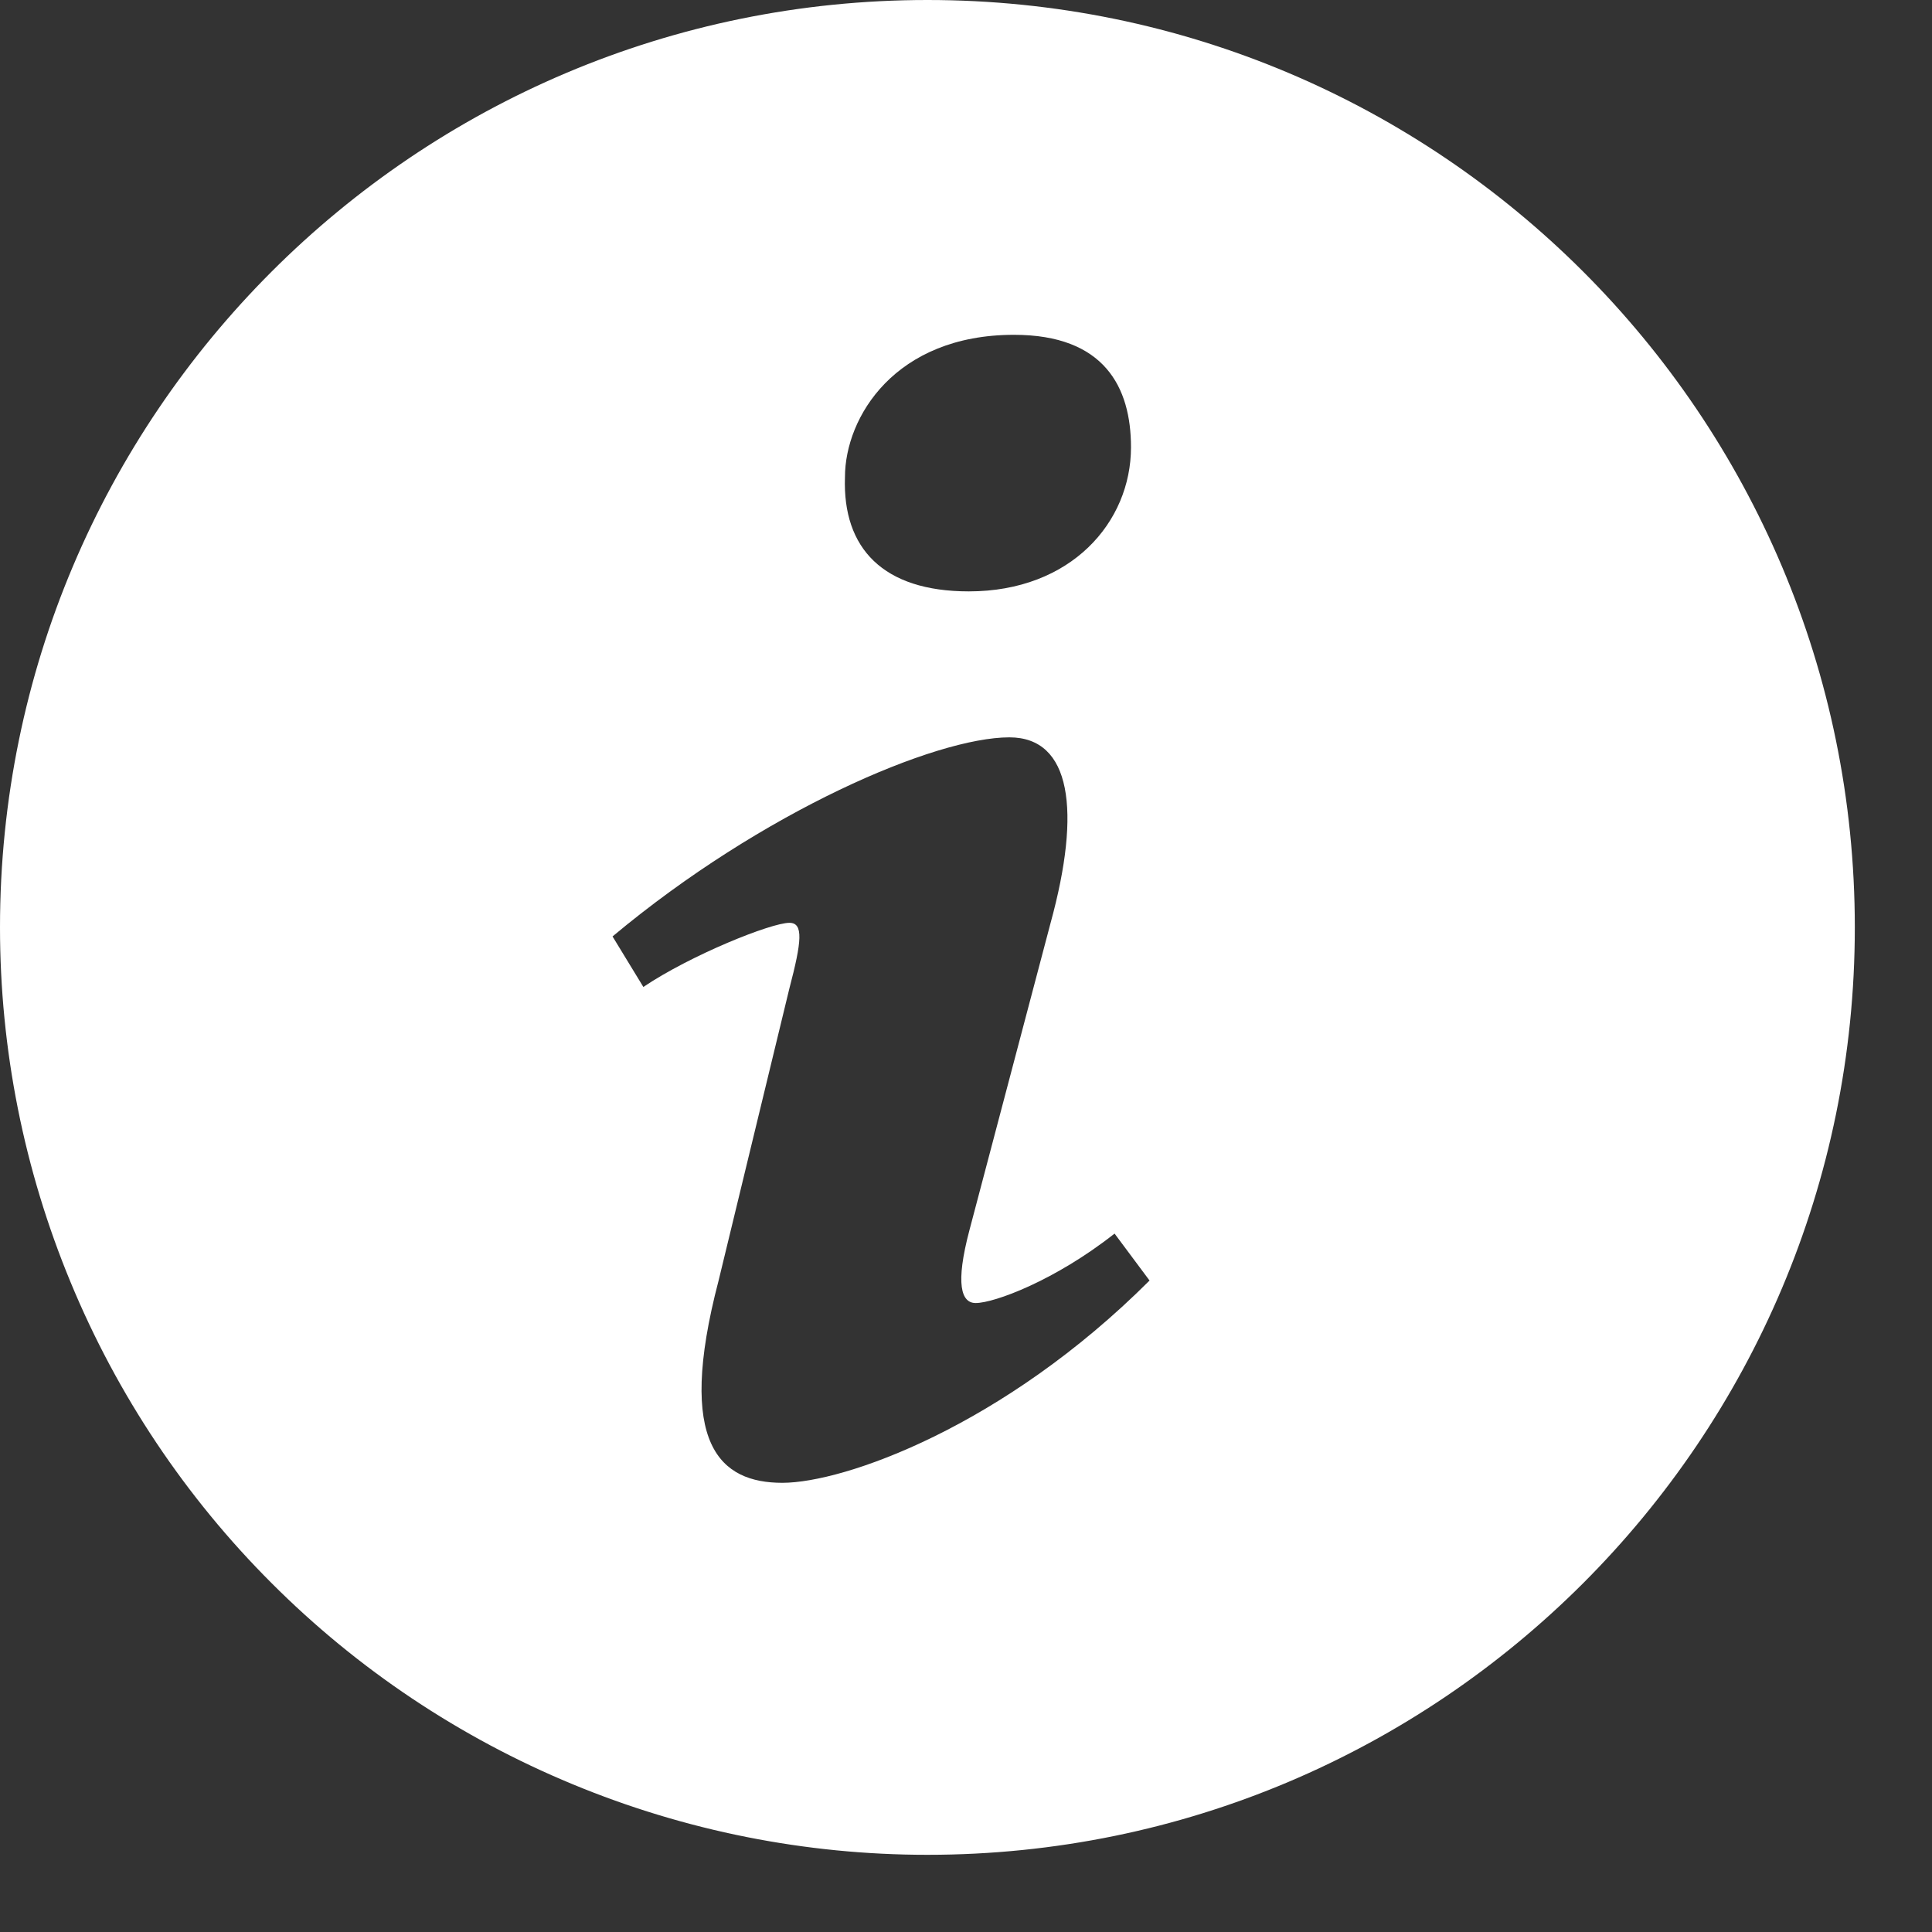 <svg width="20" height="20" viewBox="0 0 20 20" fill="none" xmlns="http://www.w3.org/2000/svg">
<rect x="0" y="0" width="20" height="20" fill="#333333" stroke="none"/>
<path d="M9.601 0C4.298 0 5.20936e-08 4.298 5.20936e-08 9.6C-0 10.861 0.248 12.109 0.731 13.274C1.213 14.439 1.92 15.498 2.812 16.389C3.703 17.281 4.762 17.988 5.927 18.47C7.092 18.953 8.34 19.201 9.601 19.201C14.902 19.201 19.201 14.903 19.201 9.6C19.201 4.298 14.902 0 9.601 0ZM10.497 3.466C11.433 3.466 11.708 4.009 11.708 4.63C11.708 5.405 11.088 6.122 10.029 6.122C9.143 6.122 8.721 5.677 8.747 4.94C8.747 4.319 9.266 3.466 10.497 3.466ZM8.099 15.35C7.459 15.35 6.992 14.961 7.439 13.256L8.172 10.231C8.299 9.747 8.32 9.553 8.172 9.553C7.981 9.553 7.15 9.887 6.66 10.217L6.341 9.694C7.896 8.395 9.684 7.633 10.449 7.633C11.089 7.633 11.195 8.389 10.876 9.553L10.036 12.733C9.887 13.295 9.951 13.489 10.1 13.489C10.292 13.489 10.92 13.257 11.538 12.77L11.9 13.256C10.387 14.768 8.738 15.35 8.099 15.35Z" fill="white"/>
</svg>
